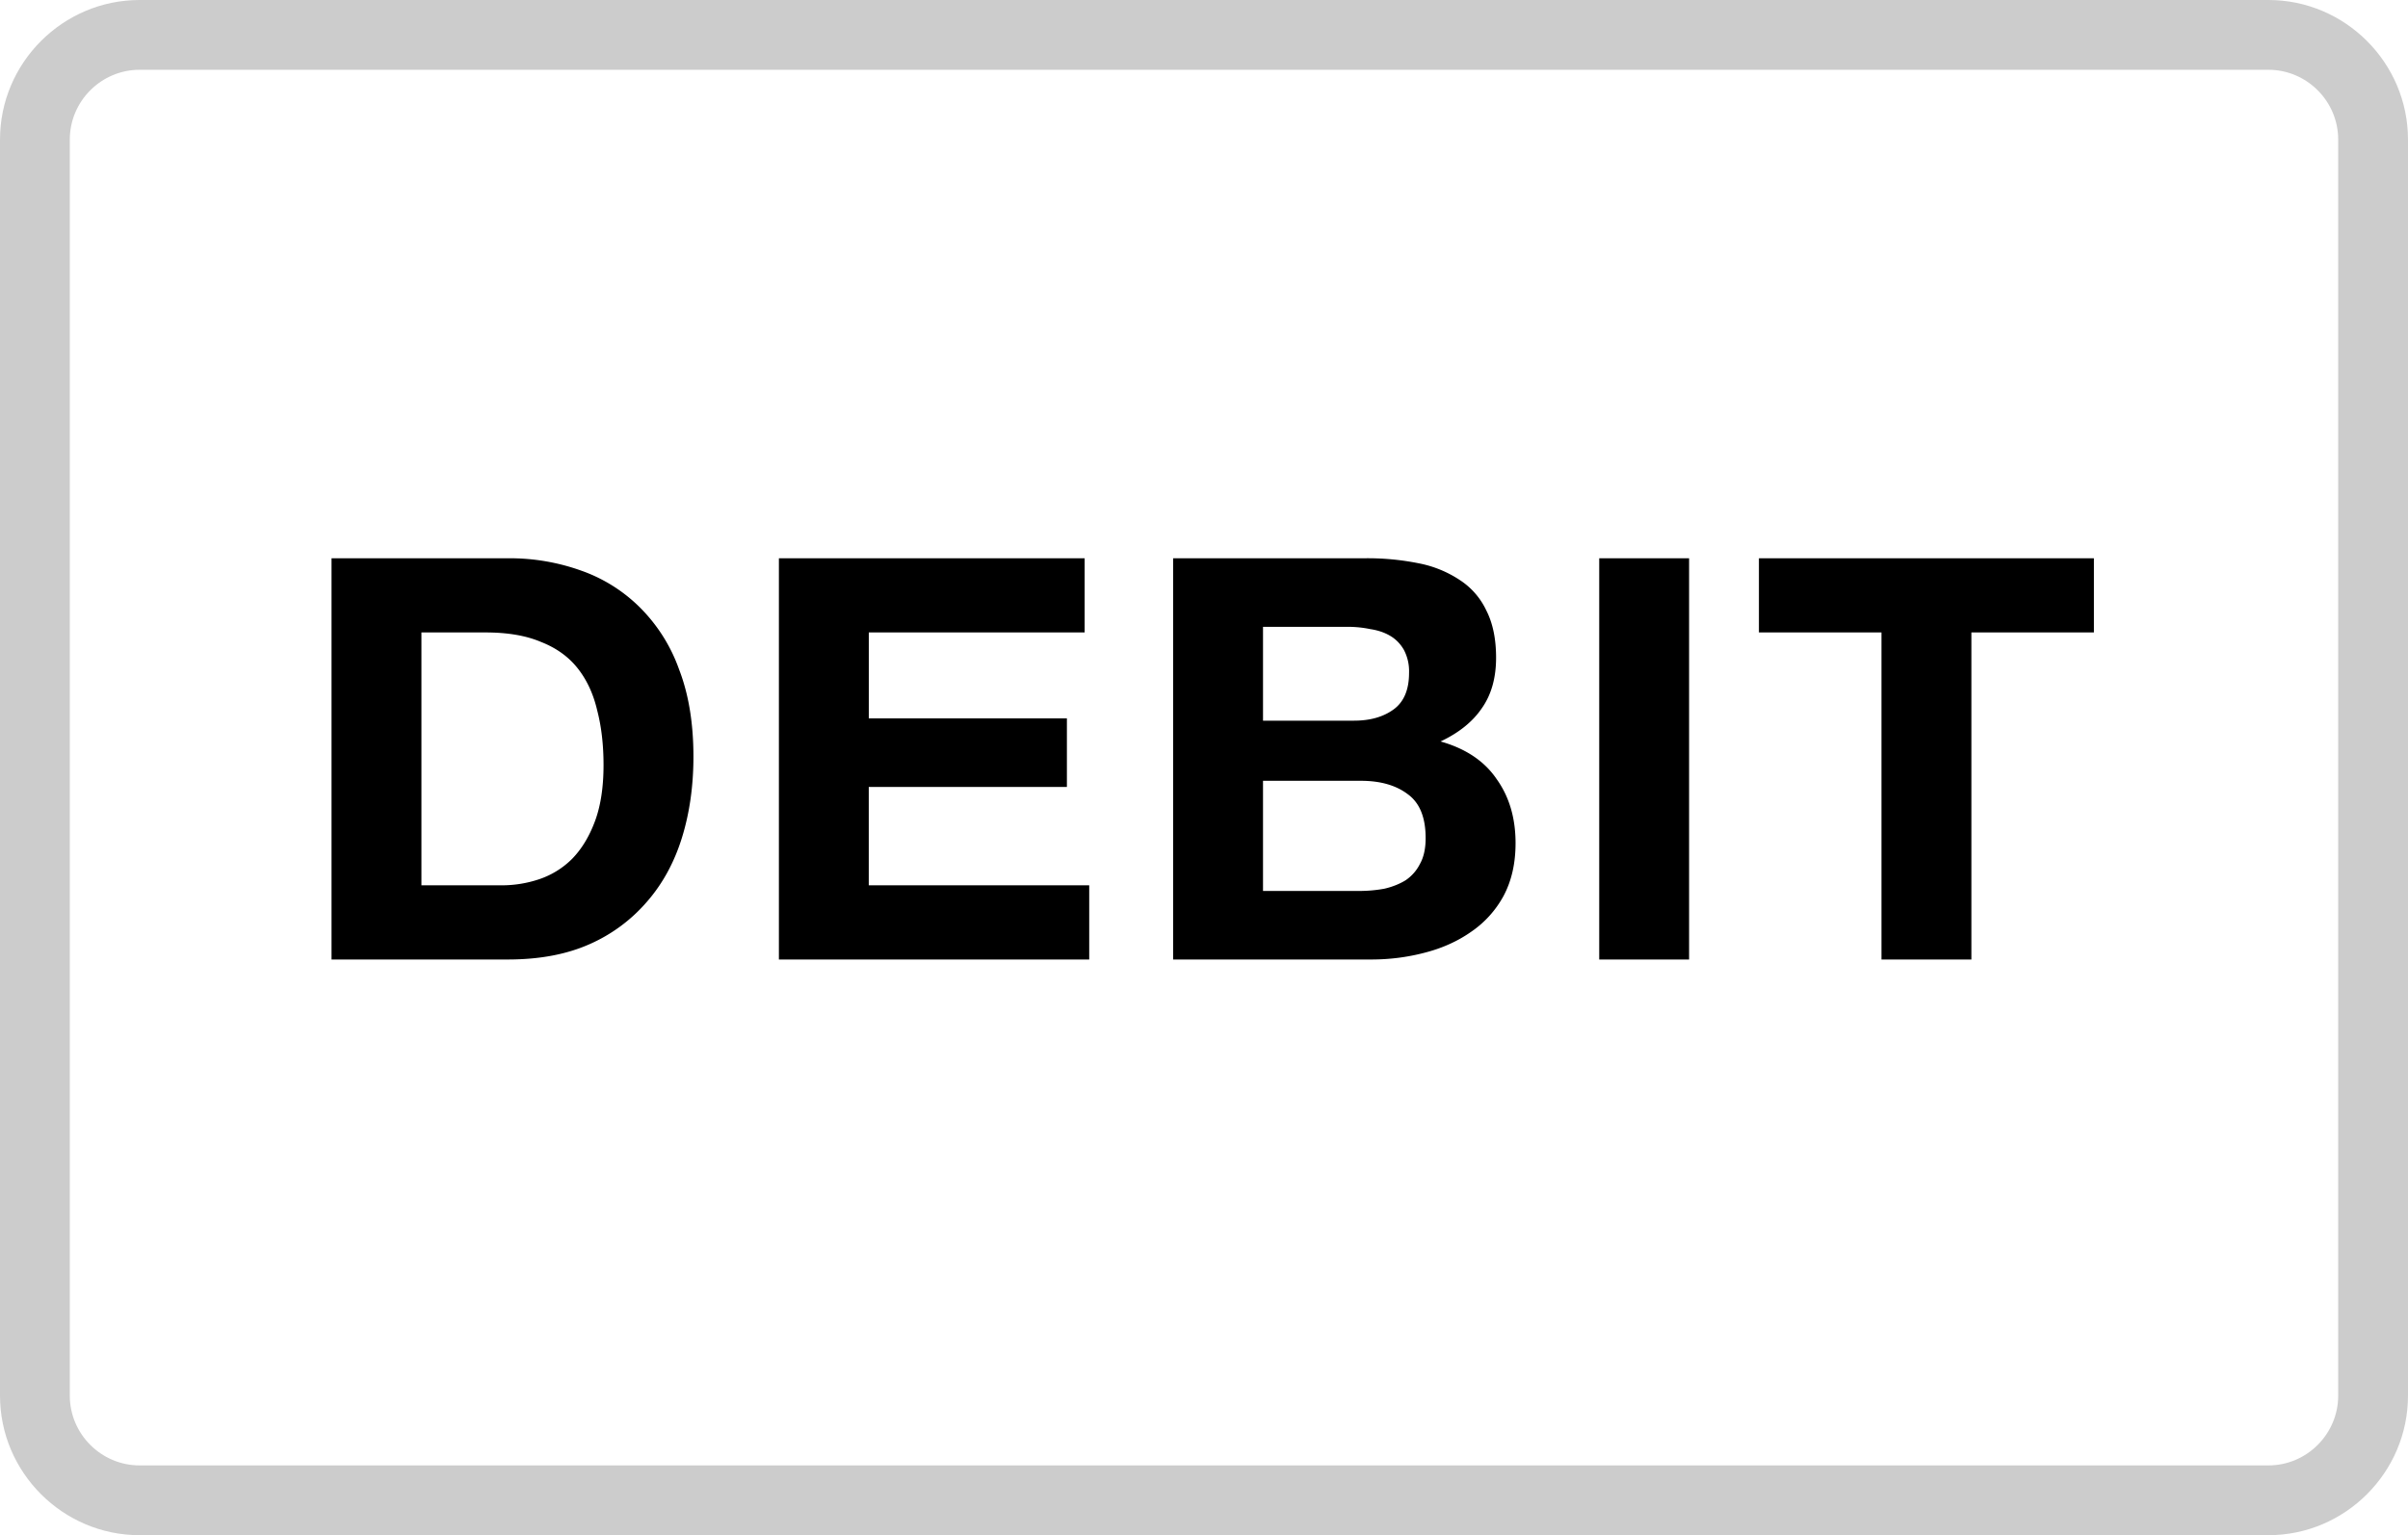 <svg viewBox="0 0 138 88" xmlns="http://www.w3.org/2000/svg"><g fill-rule="nonzero" fill="none"><path d="M8 4C5.8 4 4 5.8 4 8v72c0 2.2 1.8 4 4 4h122c2.2 0 4-1.8 4-4V8c0-2.2-1.8-4-4-4H8zm0-4h122c4.4 0 8 3.6 8 8v72c0 4.4-3.6 8-8 8H8c-4.4 0-8-3.6-8-8V8c0-4.4 3.6-8 8-8z" fill="#CCC"/><path d="M24.152 50.748V36.253h3.676c1.269 0 2.33.182 3.183.547.875.344 1.575.848 2.1 1.514.525.666.897 1.471 1.116 2.416.24.923.361 1.965.361 3.125 0 1.267-.164 2.34-.492 3.22-.328.881-.766 1.6-1.313 2.159a4.865 4.865 0 0 1-1.87 1.16 6.731 6.731 0 0 1-2.166.354h-4.595zM19 32.001V55h10.108c1.794 0 3.347-.29 4.66-.87a9.265 9.265 0 0 0 3.314-2.448c.897-1.03 1.564-2.255 2.002-3.672.438-1.417.656-2.964.656-4.639 0-1.91-.273-3.575-.82-4.992a9.503 9.503 0 0 0-2.232-3.544 9 9 0 0 0-3.38-2.126 12.13 12.13 0 0 0-4.2-.708H19zm25.638 0V55h17.784v-4.252H49.788v-5.637h11.355v-3.93H49.79v-4.928H62.16V32H44.638zm27.744 9.309v-5.38h4.825c.459 0 .897.043 1.312.13.438.064.82.193 1.149.386.328.193.59.462.787.805.213.408.314.863.296 1.32 0 .967-.296 1.665-.886 2.095-.591.43-1.346.644-2.265.644h-5.218zM67.23 32v23h11.355c1.05 0 2.067-.129 3.052-.387 1.006-.257 1.892-.655 2.658-1.191a5.887 5.887 0 0 0 1.87-2.062c.46-.859.69-1.868.69-3.028 0-1.439-.361-2.663-1.083-3.672-.7-1.03-1.772-1.75-3.216-2.158 1.05-.494 1.837-1.128 2.363-1.9.547-.774.82-1.74.82-2.9 0-1.074-.186-1.976-.558-2.706a4.21 4.21 0 0 0-1.51-1.74 6.482 6.482 0 0 0-2.362-.966 14.858 14.858 0 0 0-3.052-.29H67.23zm5.152 19.07v-6.313h5.612c1.116 0 2.013.257 2.691.773.678.494 1.017 1.331 1.017 2.512 0 .601-.109 1.095-.328 1.482-.187.375-.47.697-.82.934-.35.215-.755.376-1.214.483-.476.088-.96.13-1.444.13h-5.514zM91.65 32v23H96.8V32H91.65zm16.176 4.253V55h5.152V36.253H120V32h-19.198v4.252h7.023z" fill="#000"/></g></svg>